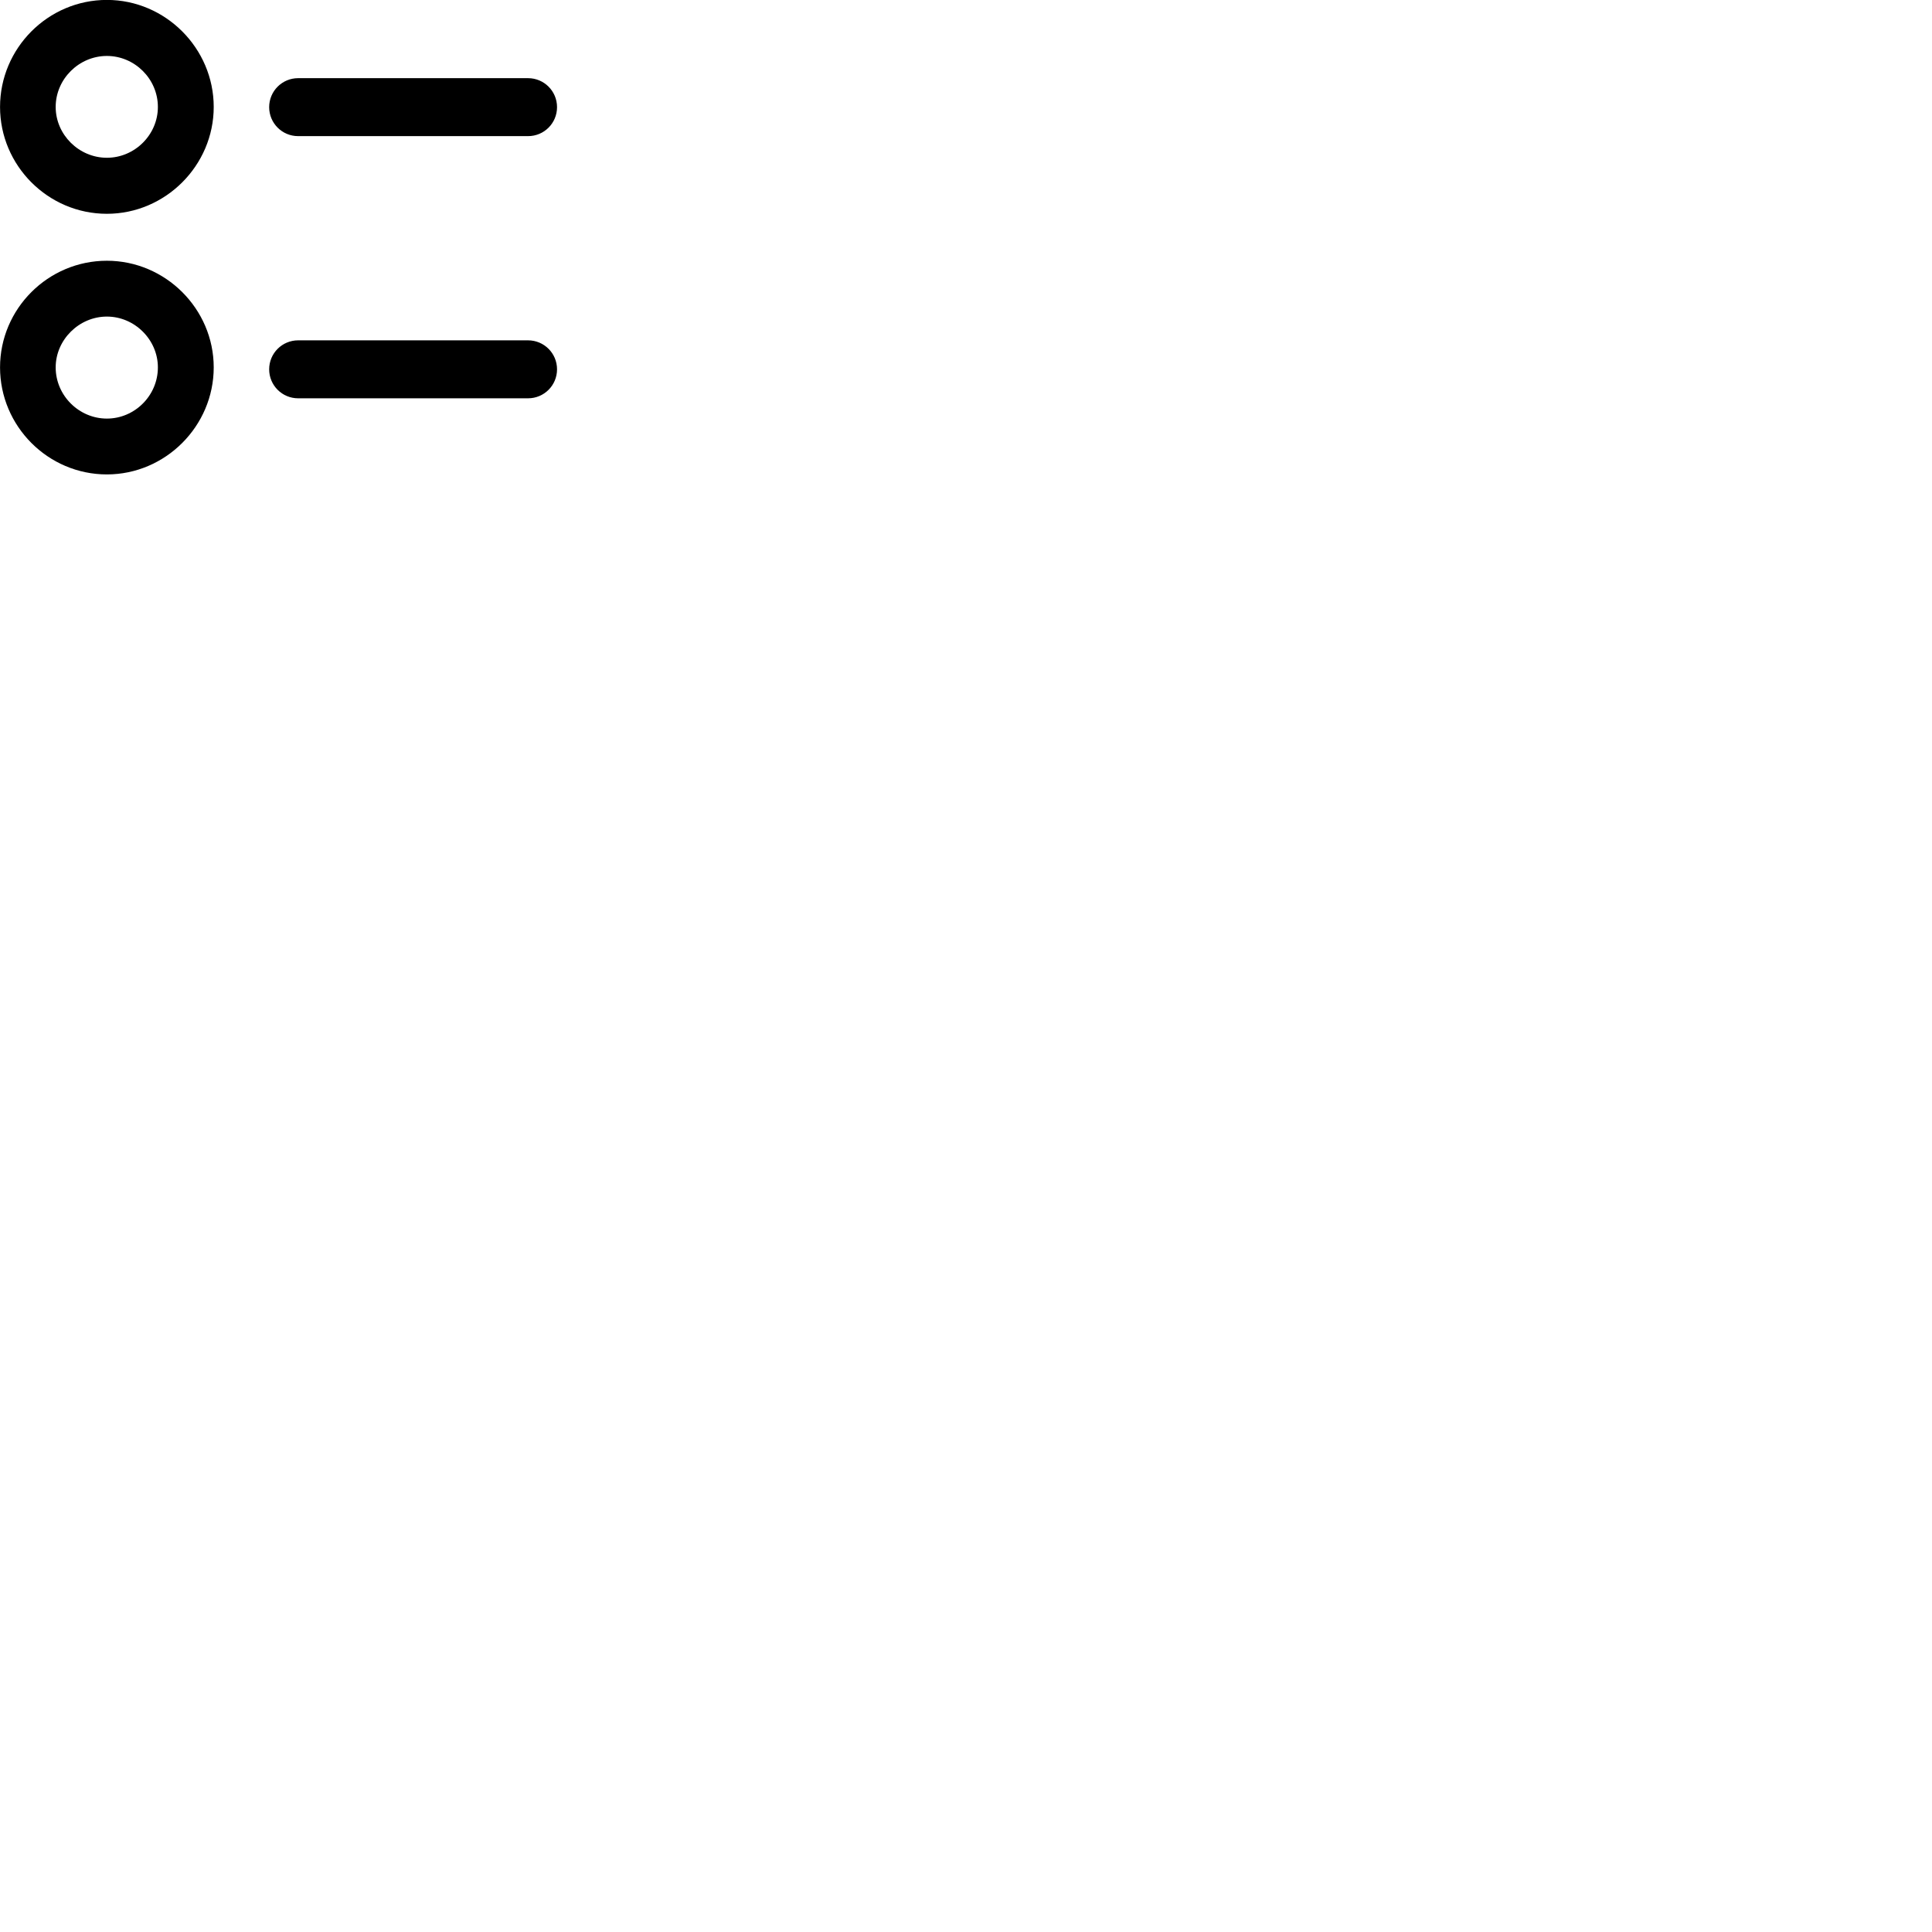 
        <svg xmlns="http://www.w3.org/2000/svg" viewBox="0 0 100 100">
            <path d="M5.532 11.066C8.562 11.066 11.062 8.566 11.062 5.536C11.062 2.496 8.562 -0.004 5.532 -0.004C2.482 -0.004 0.002 2.496 0.002 5.536C0.002 8.566 2.482 11.066 5.532 11.066ZM5.532 8.166C4.092 8.166 2.882 6.976 2.882 5.536C2.882 4.086 4.092 2.896 5.532 2.896C6.972 2.896 8.172 4.086 8.172 5.536C8.172 6.976 6.972 8.166 5.532 8.166ZM15.432 7.046H27.332C28.162 7.046 28.832 6.376 28.832 5.546C28.832 4.716 28.162 4.046 27.332 4.046H15.432C14.602 4.046 13.932 4.716 13.932 5.546C13.932 6.376 14.602 7.046 15.432 7.046ZM5.532 24.556C8.562 24.556 11.062 22.056 11.062 19.016C11.062 15.986 8.562 13.496 5.532 13.496C2.482 13.496 0.002 15.986 0.002 19.016C0.002 22.056 2.482 24.556 5.532 24.556ZM5.532 21.666C4.092 21.666 2.882 20.476 2.882 19.016C2.882 17.586 4.092 16.386 5.532 16.386C6.972 16.386 8.172 17.586 8.172 19.016C8.172 20.476 6.972 21.666 5.532 21.666ZM15.432 20.616H27.332C28.162 20.616 28.832 19.946 28.832 19.116C28.832 18.286 28.162 17.616 27.332 17.616H15.432C14.602 17.616 13.932 18.286 13.932 19.116C13.932 19.946 14.602 20.616 15.432 20.616Z" />
        </svg>
    